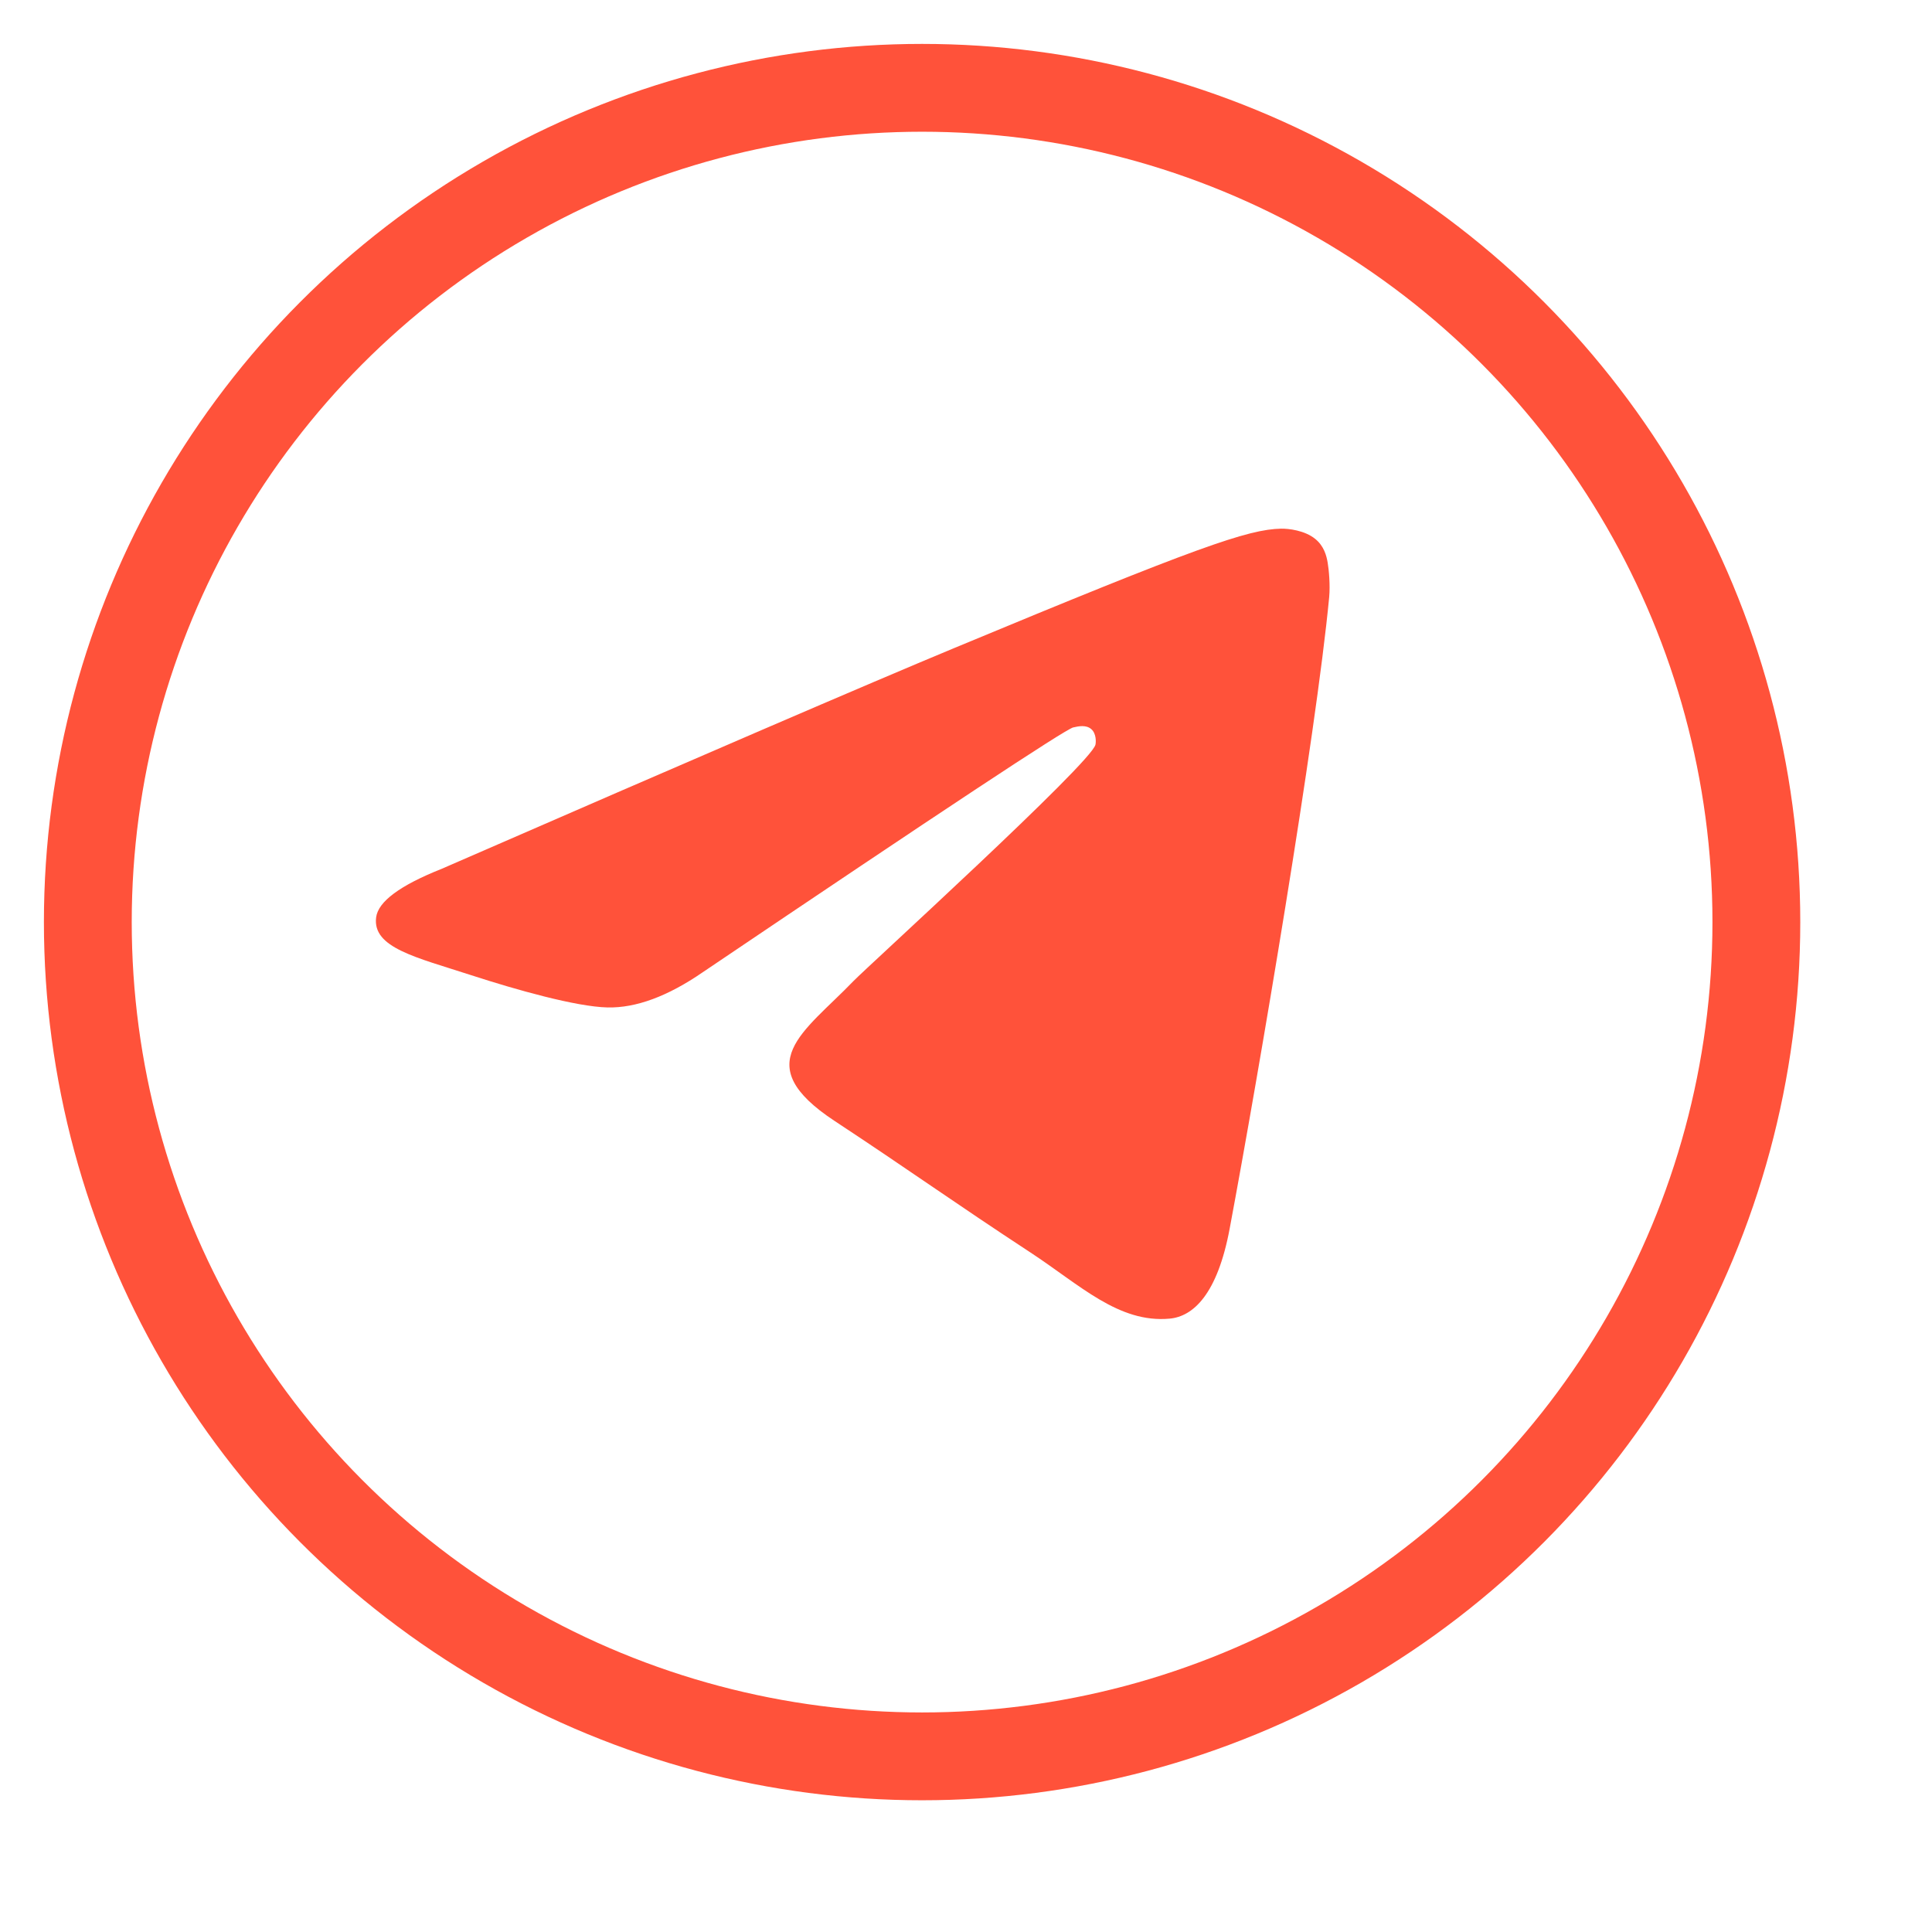 <svg width="44" height="44" viewBox="0 0 44 44" fill="none" xmlns="http://www.w3.org/2000/svg">
<path d="M10.054 19.789C15.884 17.249 19.772 15.574 21.717 14.765C27.271 12.455 28.426 12.054 29.178 12.04C29.343 12.037 29.713 12.078 29.953 12.273C30.155 12.437 30.211 12.659 30.237 12.815C30.264 12.97 30.297 13.325 30.271 13.602C29.97 16.764 28.668 24.439 28.005 27.981C27.725 29.48 27.173 29.982 26.638 30.031C25.477 30.138 24.595 29.264 23.47 28.526C21.71 27.372 20.715 26.654 19.006 25.528C17.032 24.227 18.312 23.512 19.437 22.343C19.732 22.037 24.849 17.382 24.948 16.96C24.961 16.907 24.972 16.71 24.855 16.607C24.738 16.503 24.566 16.538 24.441 16.567C24.265 16.607 21.453 18.465 16.005 22.142C15.207 22.691 14.484 22.958 13.836 22.944C13.122 22.928 11.748 22.54 10.727 22.208C9.475 21.801 8.479 21.585 8.566 20.894C8.611 20.534 9.107 20.166 10.054 19.789Z" fill="#FF523A"/>
<circle cx="21" cy="21" r="19" stroke="#FF523A" stroke-width="2"/>
</svg>
